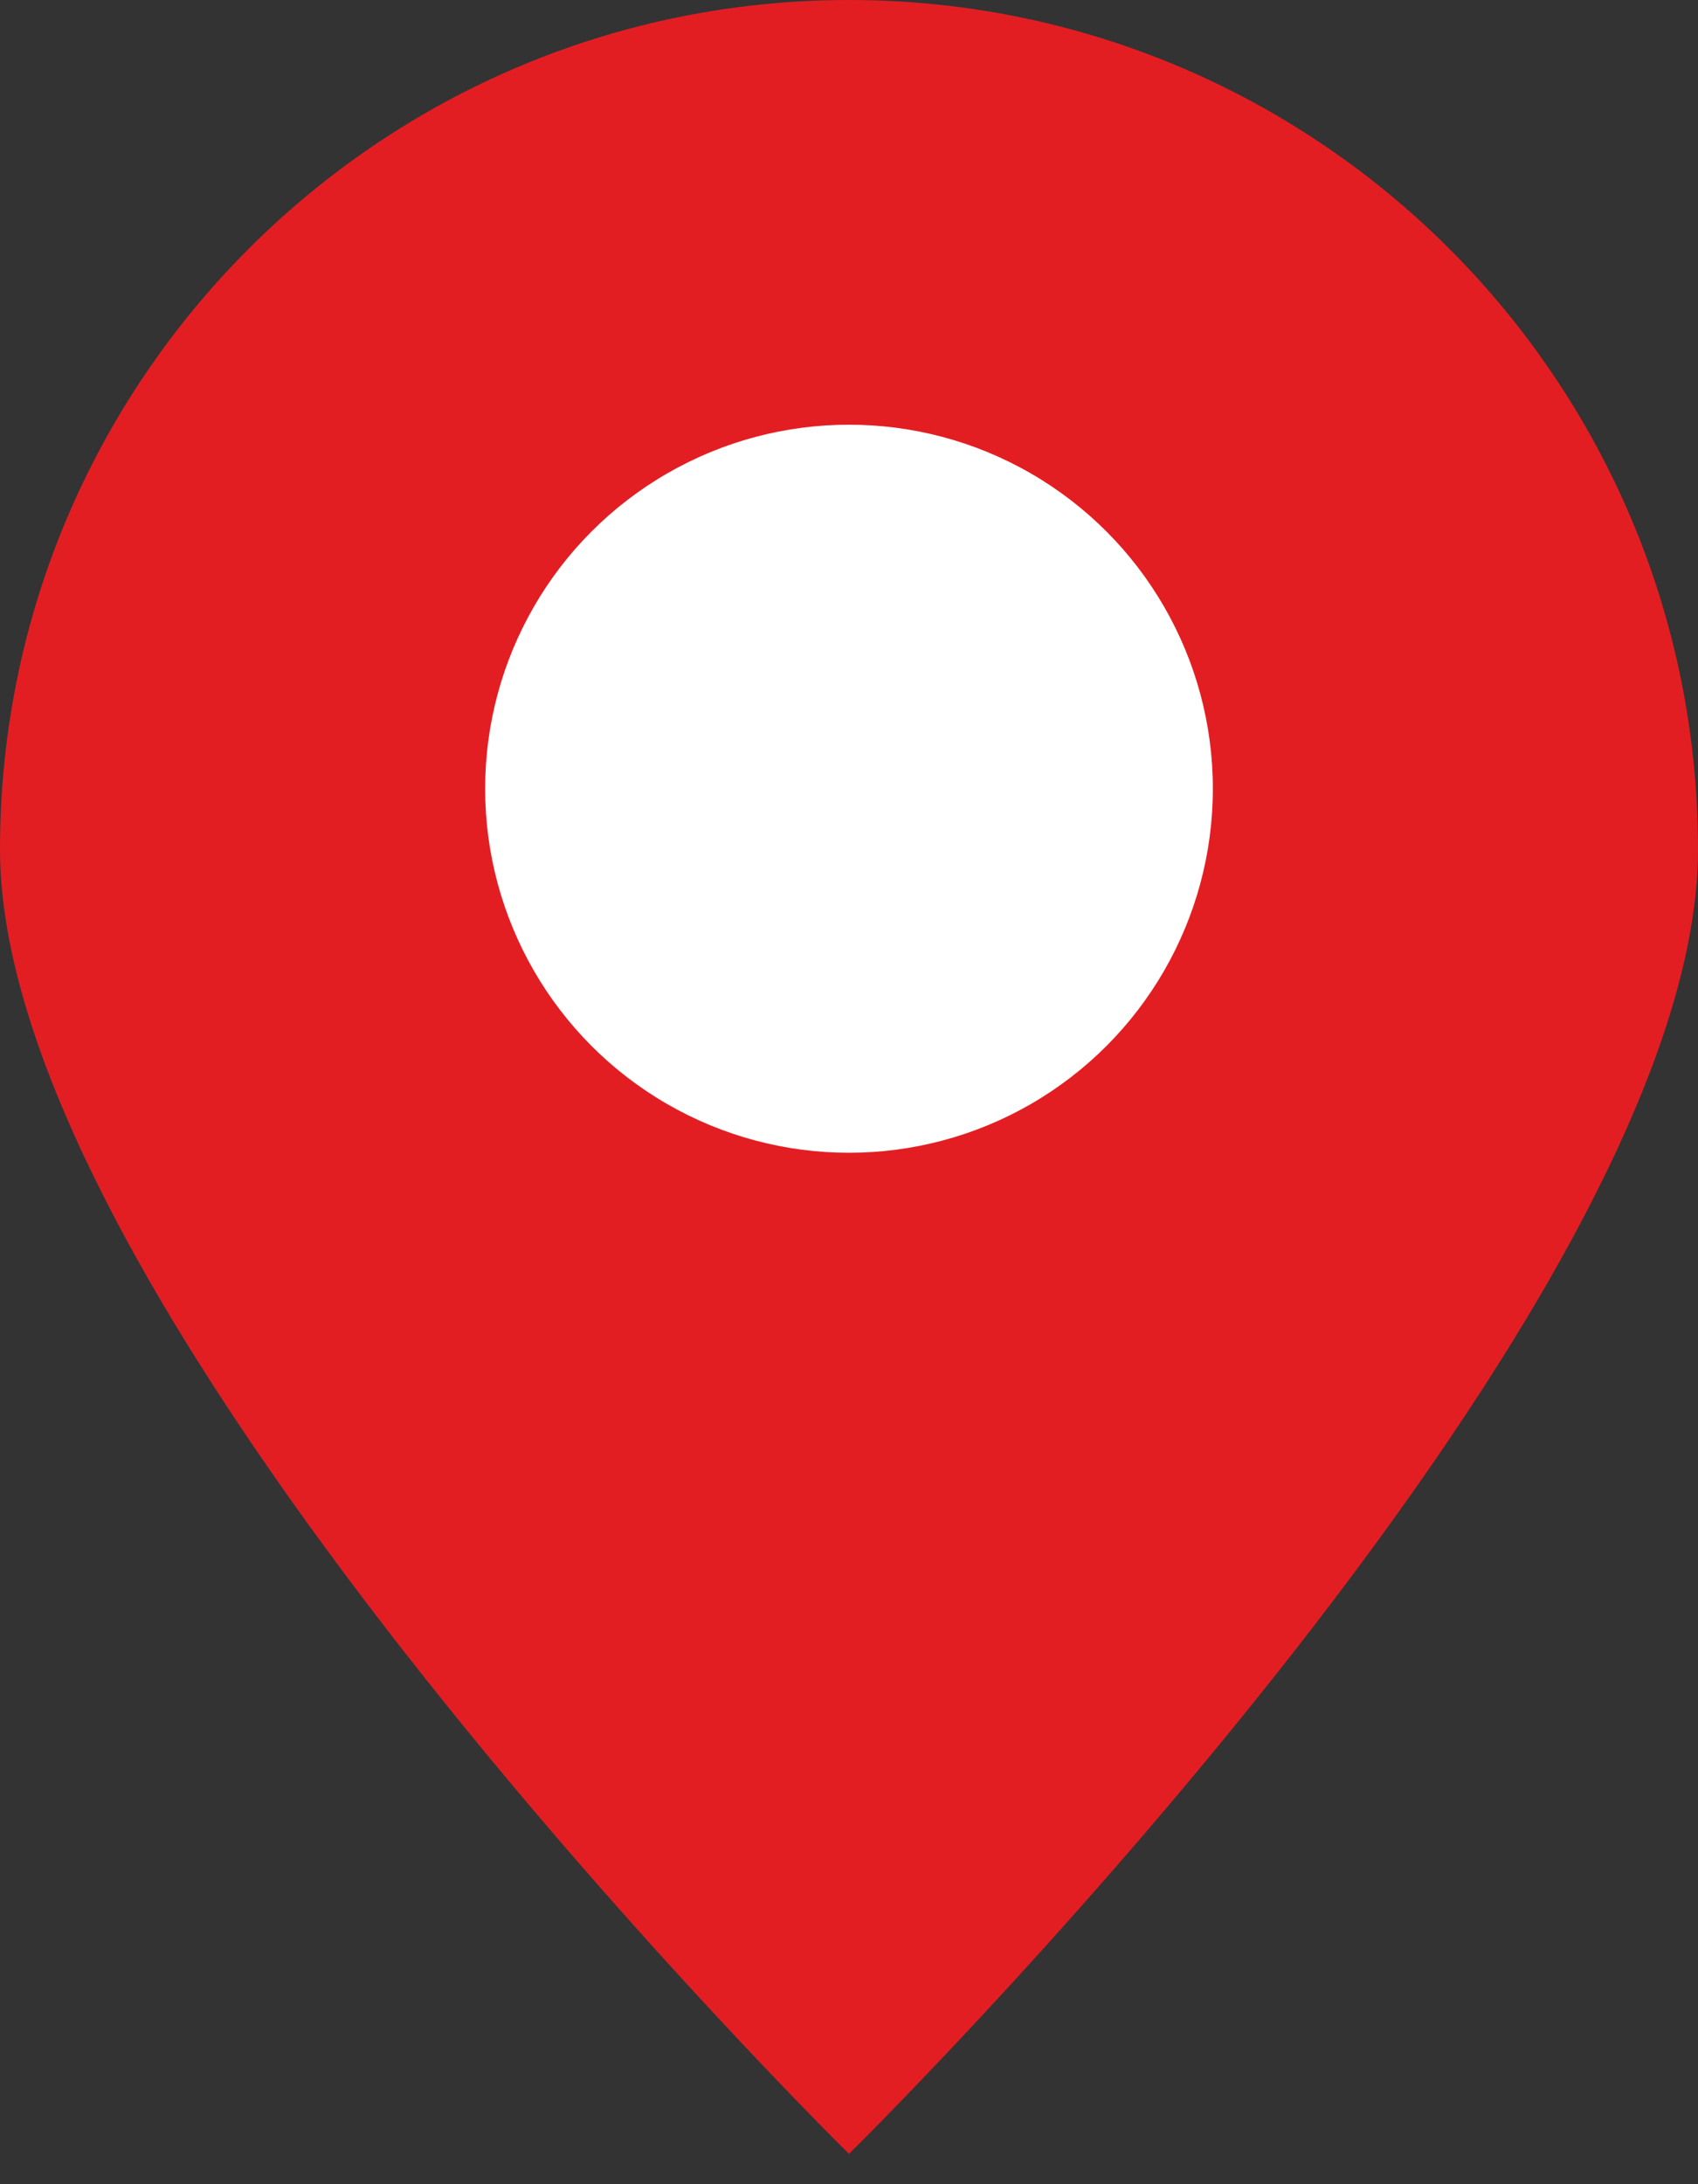 <svg width="28" height="36" viewBox="0 0 28 36" fill="none" xmlns="http://www.w3.org/2000/svg">
<rect x="0" y="0" width="28" height="36" fill="#333333" stroke="none"/>
<path d="M28 14C28 21.732 14 35.5 14 35.5C14 35.5 0 21.732 0 14C0 6.268 6.268 0 14 0C21.732 0 28 6.268 28 14Z" fill="#E31E23"/>
<circle cx="14" cy="13" r="6" fill="white"/>
</svg>
